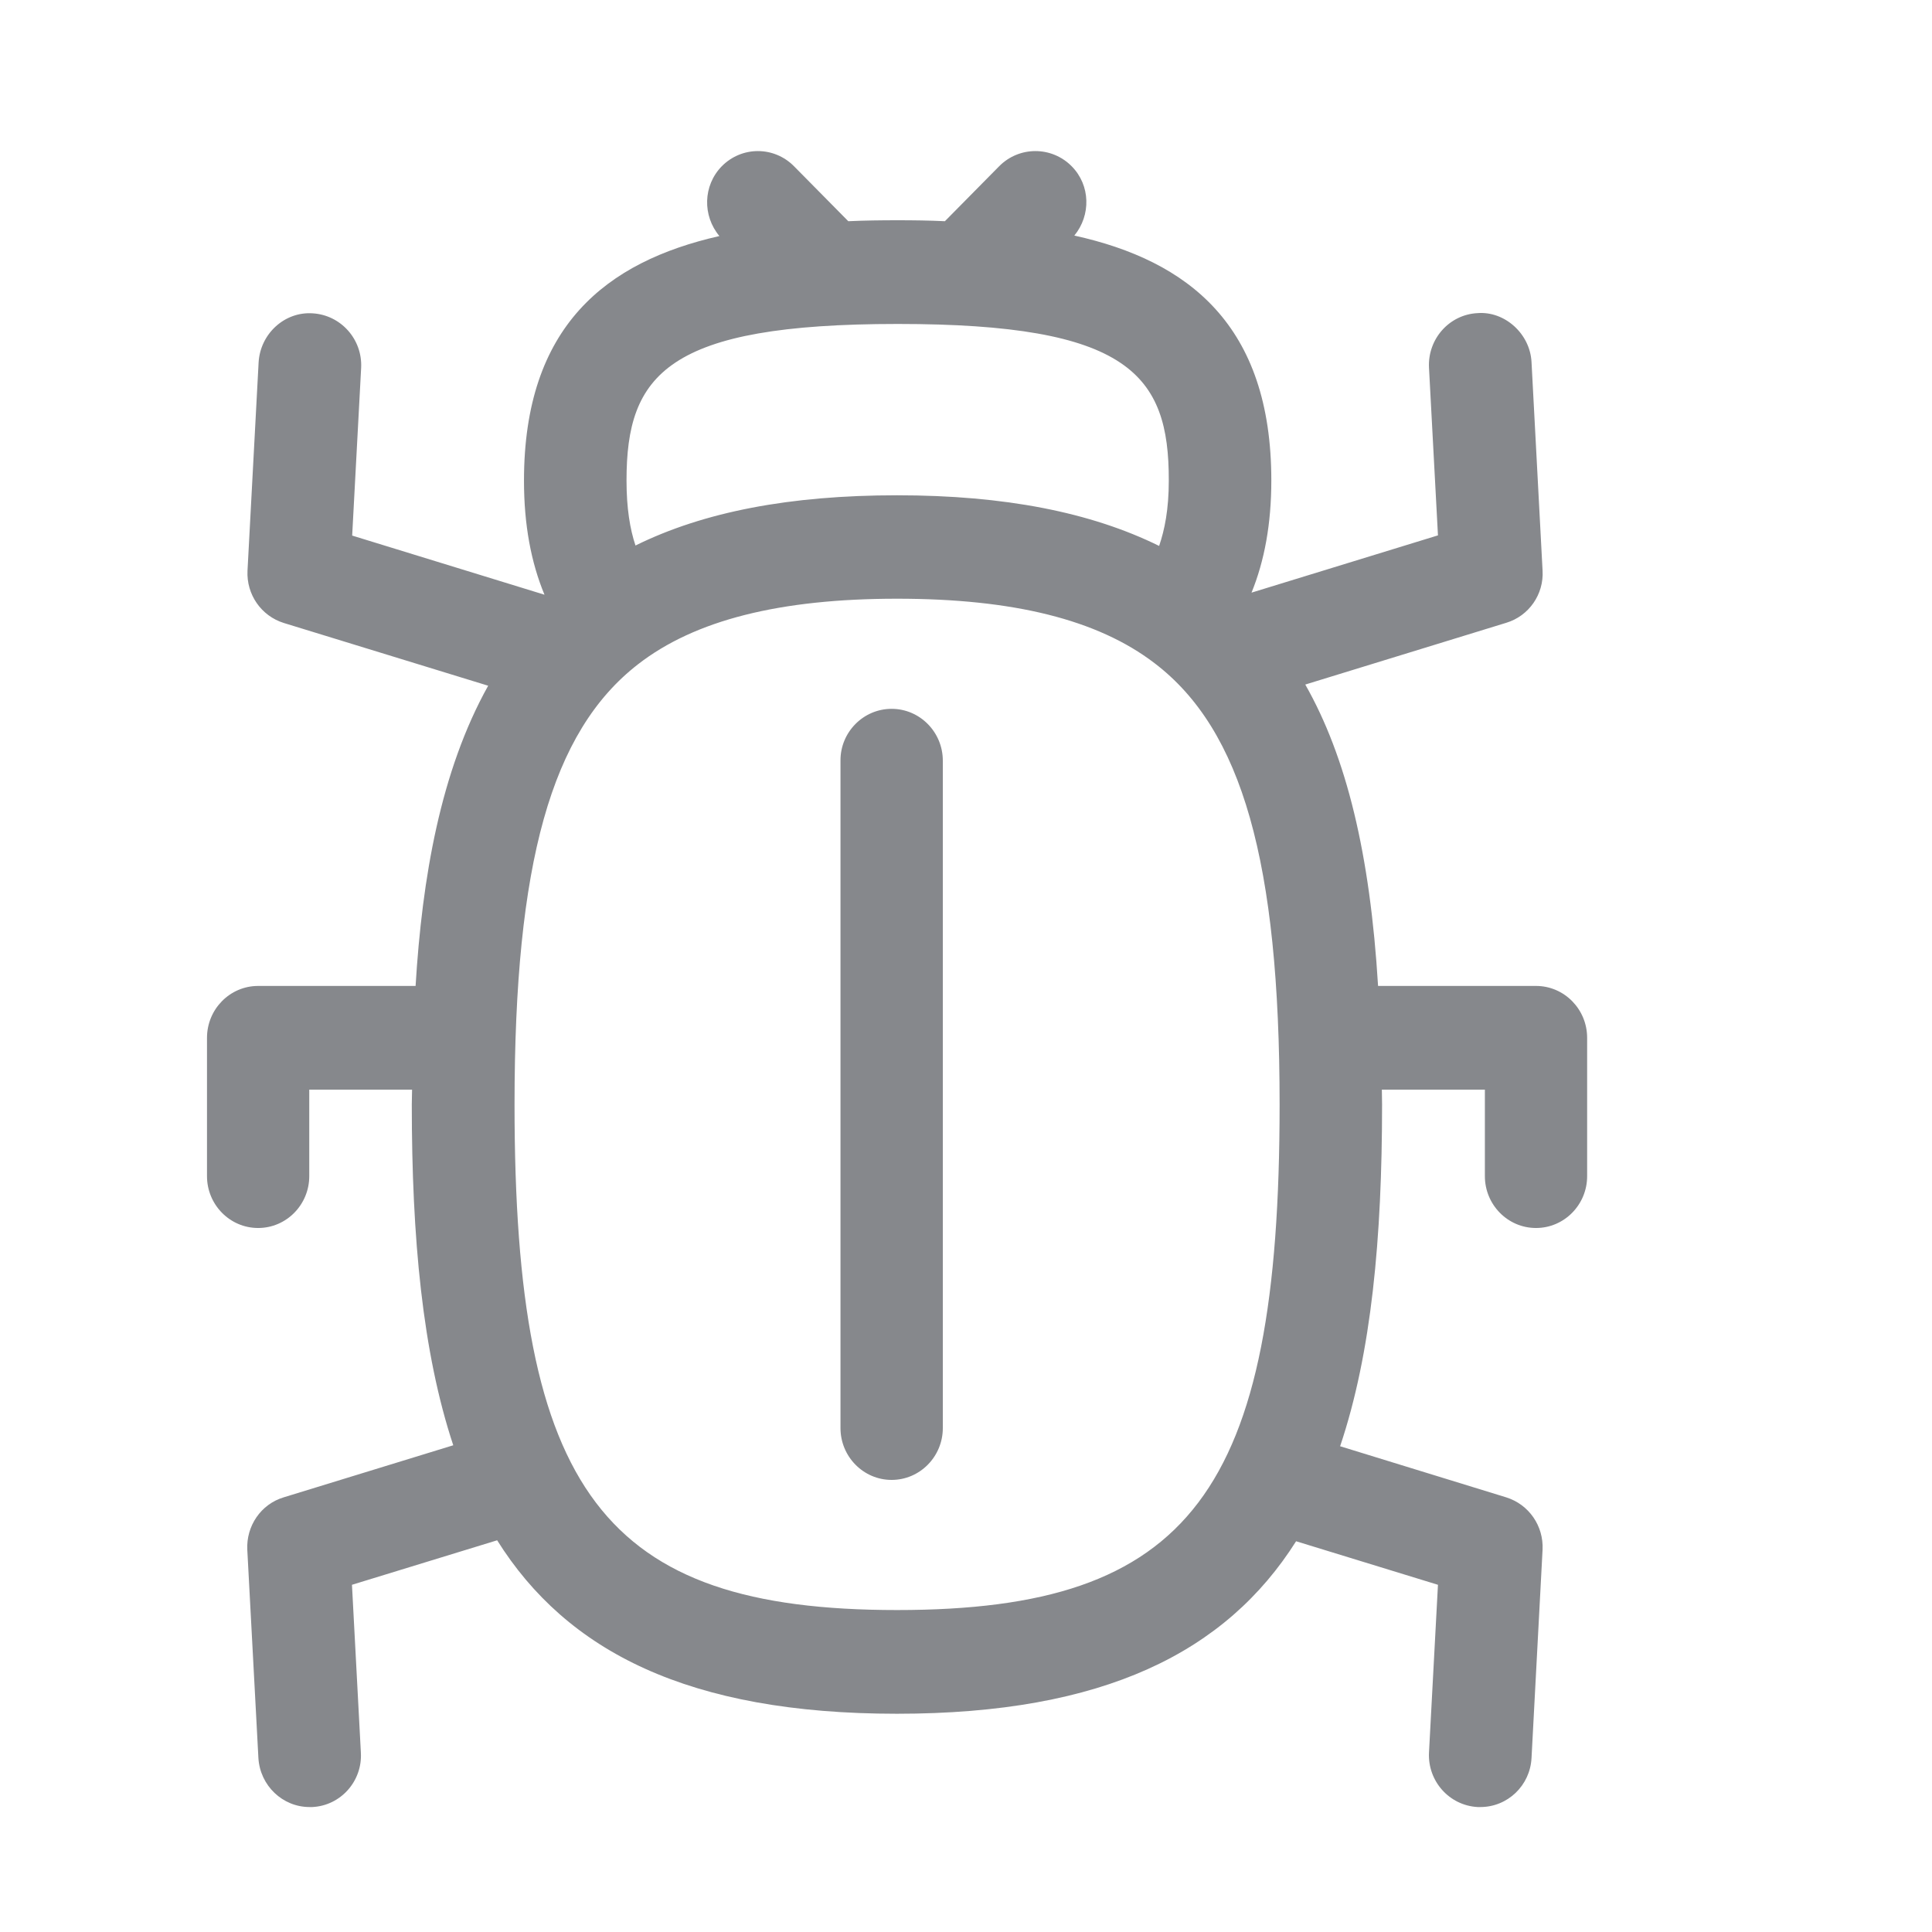 <svg width="28" height="28" viewBox="0 0 28 28" fill="none" xmlns="http://www.w3.org/2000/svg">
<path fill-rule="evenodd" clip-rule="evenodd" d="M13.001 23.334C17.25 23.334 18.545 21.623 18.545 16.007C18.545 12.493 18.002 10.577 16.731 9.61C15.908 8.981 14.688 8.677 13.001 8.677C11.3 8.677 10.07 8.988 9.247 9.627C7.99 10.601 7.457 12.506 7.457 16.007C7.457 21.623 8.752 23.334 13.001 23.334ZM13.011 4.695C9.667 4.695 9.08 5.426 9.08 6.963C9.08 7.369 9.131 7.67 9.21 7.906C10.2 7.417 11.45 7.178 13.001 7.178C14.559 7.178 15.809 7.424 16.799 7.912C16.878 7.68 16.939 7.386 16.939 6.966C16.943 5.426 16.355 4.695 13.011 4.695ZM22.261 14.289C22.671 14.289 23.002 14.627 23.002 15.041V17.046C23.002 17.459 22.671 17.797 22.261 17.797C21.851 17.797 21.52 17.459 21.52 17.046V15.792H20.027C20.027 15.867 20.03 15.932 20.03 16.007C20.03 17.941 19.877 19.608 19.422 20.96L21.83 21.701C22.158 21.804 22.373 22.115 22.356 22.46L22.196 25.479C22.175 25.879 21.848 26.189 21.455 26.189H21.414C21.004 26.166 20.69 25.814 20.71 25.4L20.84 22.968L18.784 22.337C17.769 23.942 16.003 24.837 12.998 24.837C9.982 24.837 8.216 23.935 7.205 22.323L5.101 22.968L5.23 25.4C5.254 25.814 4.937 26.169 4.527 26.189H4.486C4.096 26.189 3.769 25.879 3.745 25.479L3.584 22.46C3.567 22.115 3.782 21.8 4.11 21.701L6.569 20.946C6.122 19.597 5.968 17.934 5.968 16.007C5.968 15.936 5.972 15.861 5.972 15.792H4.482V17.046C4.482 17.459 4.151 17.797 3.741 17.797C3.331 17.797 3 17.459 3 17.046V15.041C3 14.627 3.331 14.289 3.741 14.289H6.023C6.118 12.722 6.385 11.174 7.075 9.938L4.114 9.029C3.786 8.927 3.57 8.616 3.587 8.271L3.748 5.252C3.772 4.838 4.124 4.514 4.53 4.541C4.94 4.565 5.254 4.917 5.234 5.33L5.104 7.762L7.891 8.619C7.697 8.151 7.594 7.608 7.594 6.966C7.594 4.726 8.786 3.793 10.426 3.421C10.18 3.127 10.187 2.69 10.46 2.41C10.75 2.116 11.218 2.116 11.508 2.41L12.294 3.206C12.53 3.195 12.769 3.192 13.008 3.192C13.24 3.192 13.469 3.195 13.694 3.206L14.48 2.41C14.77 2.116 15.242 2.116 15.532 2.41C15.805 2.686 15.812 3.12 15.57 3.414C17.223 3.779 18.425 4.712 18.425 6.963C18.425 7.591 18.326 8.128 18.138 8.589L20.84 7.759L20.71 5.327C20.69 4.913 21.004 4.558 21.414 4.538C21.806 4.507 22.175 4.835 22.196 5.248L22.356 8.268C22.377 8.613 22.158 8.927 21.83 9.026L18.917 9.921C19.515 10.973 19.856 12.377 19.972 14.289H22.261ZM12.922 10.273C13.332 10.273 13.664 10.611 13.664 11.024V20.697C13.664 21.11 13.332 21.448 12.922 21.448C12.513 21.448 12.181 21.11 12.181 20.697V11.024C12.178 10.611 12.513 10.273 12.922 10.273Z" fill="#86888C"/>
</svg>

